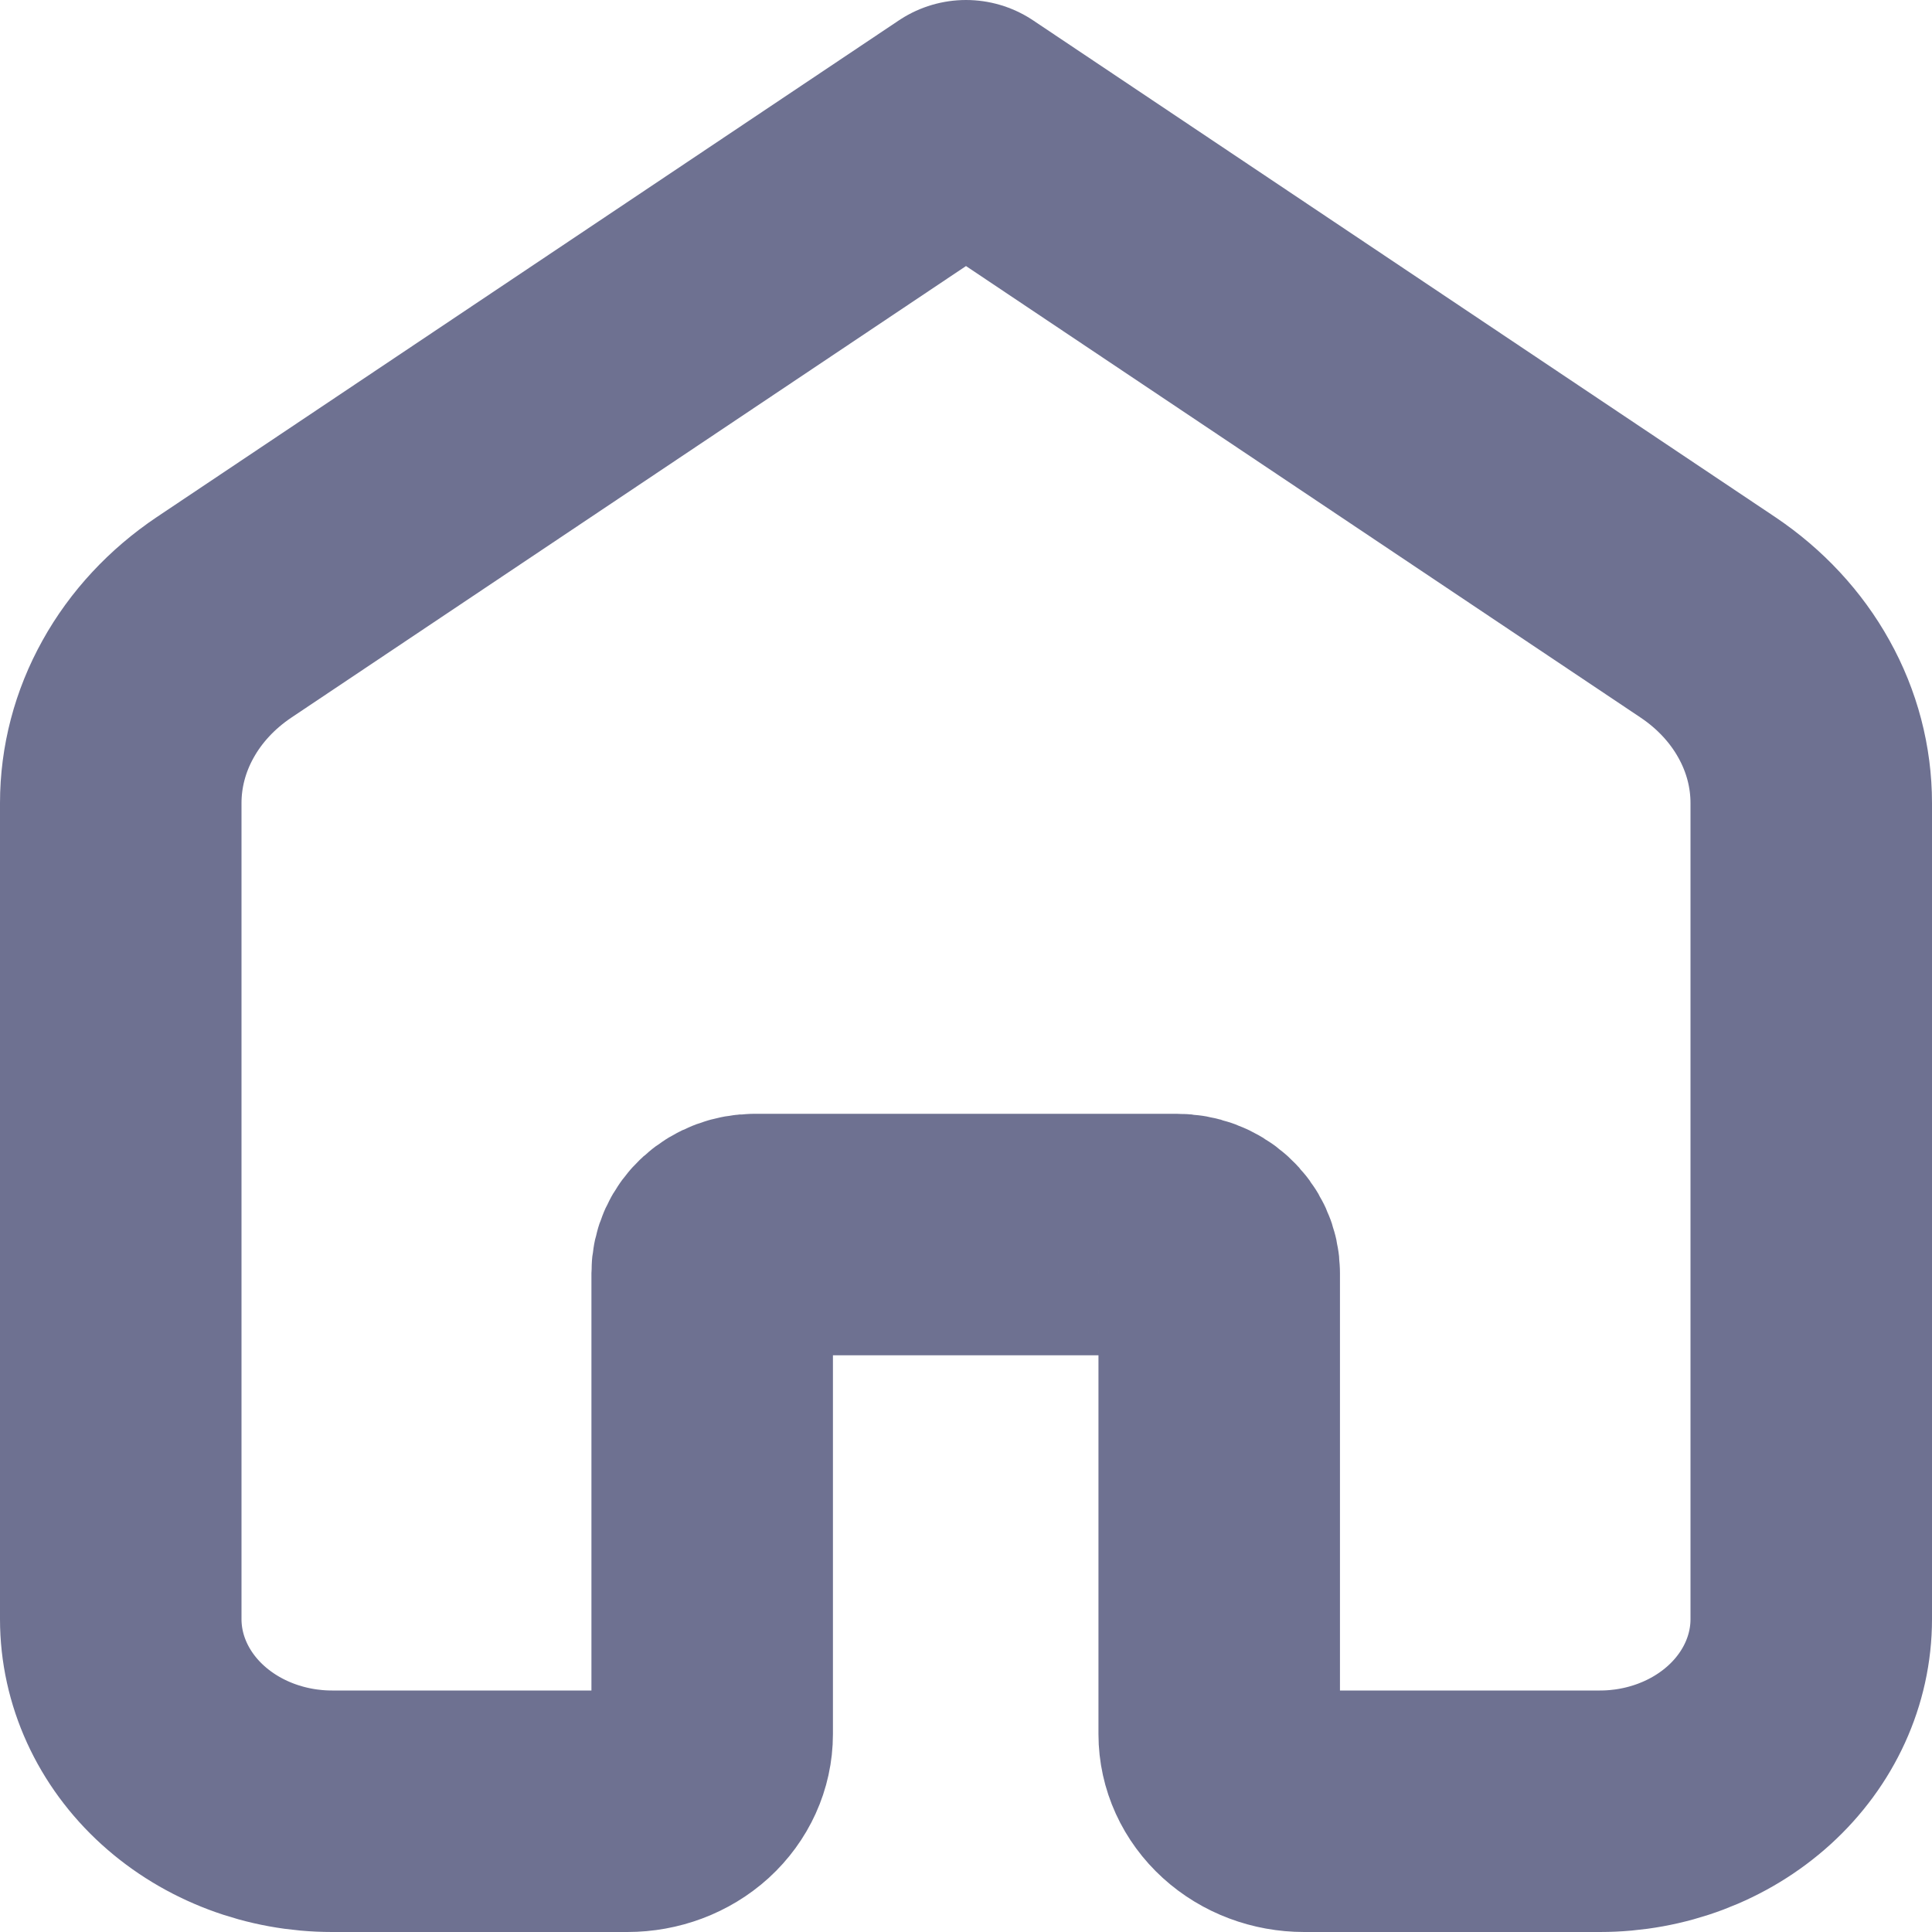 <svg width="16" height="16" viewBox="0 0 16 16" fill="none" xmlns="http://www.w3.org/2000/svg">
<path d="M1 6.651C1 6.352 1.077 6.057 1.226 5.79C1.374 5.523 1.59 5.291 1.855 5.113L8 1L14.145 5.113C14.41 5.291 14.626 5.523 14.774 5.79C14.923 6.057 15 6.352 15 6.651V13.409C15 13.831 14.815 14.236 14.487 14.534C14.159 14.832 13.714 15 13.25 15H10.8C10.613 15 10.435 14.933 10.303 14.813C10.171 14.693 10.097 14.531 10.097 14.361V10.543C10.097 10.458 10.06 10.377 9.994 10.317C9.929 10.257 9.839 10.224 9.746 10.224H6.25C6.157 10.224 6.067 10.257 6.001 10.317C5.935 10.377 5.898 10.458 5.898 10.543V14.361C5.898 14.531 5.824 14.693 5.693 14.813C5.561 14.933 5.382 15 5.196 15H2.75C2.286 15 1.841 14.832 1.513 14.534C1.185 14.236 1 13.831 1 13.409V6.651Z" stroke="#6E7191" stroke-width="2" stroke-linecap="round" stroke-linejoin="round"/>
</svg>
